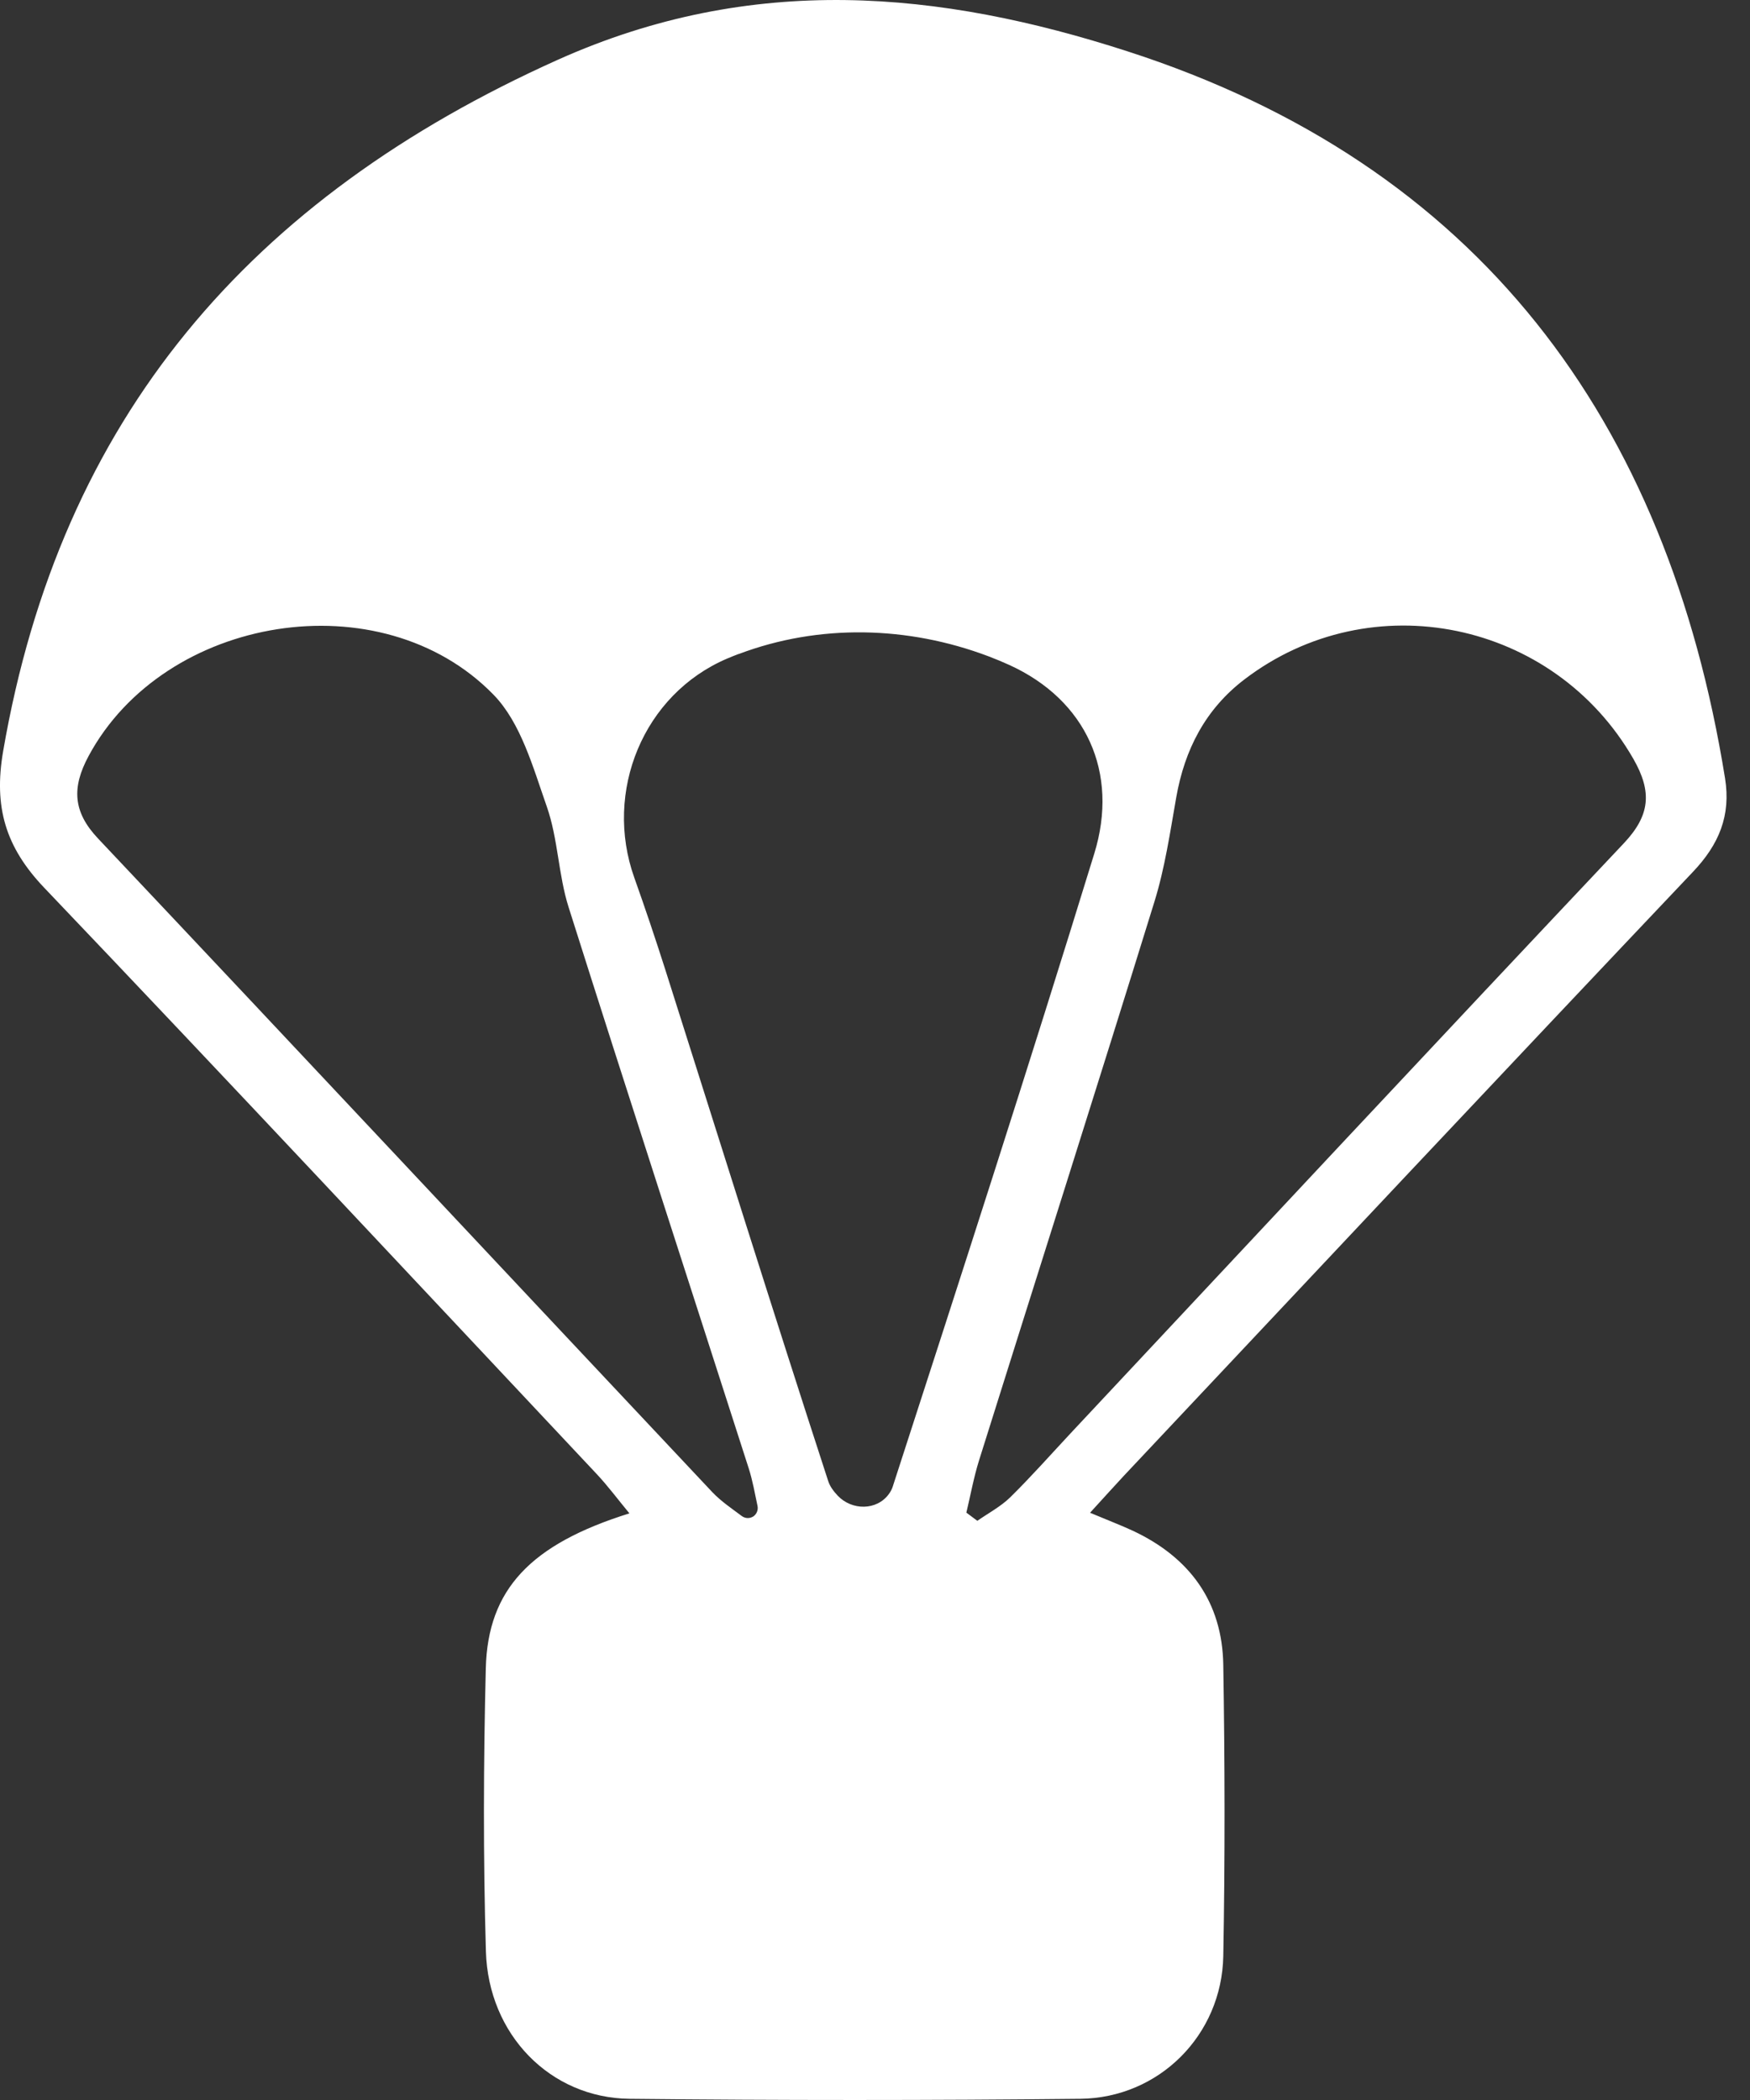 <svg width="50" height="60" viewBox="0 0 50 60" fill="none" xmlns="http://www.w3.org/2000/svg">
<rect x="0" y="0" width="50" height="60" fill="#333333" stroke="none"/>
<path d="M31.14 43.22C31.686 43.449 32.03 43.58 32.365 43.735C33.991 44.496 34.923 45.767 34.951 47.57C34.996 50.341 35.002 53.116 34.951 55.888C34.908 58.144 33.12 59.941 30.863 59.966C26.572 60.011 22.28 60.011 17.989 59.966C15.723 59.941 13.953 58.135 13.883 55.754C13.804 53.058 13.813 50.36 13.88 47.664C13.938 45.41 15.159 44.122 17.983 43.239C17.648 42.834 17.368 42.456 17.051 42.118C11.797 36.526 6.561 30.919 1.265 25.366C0.162 24.209 -0.185 23.064 0.089 21.468C1.731 11.932 7.143 5.658 15.933 1.71C21.498 -0.787 26.855 -0.266 32.206 1.464C42.239 4.701 47.636 11.987 49.287 22.238C49.457 23.301 49.116 24.124 48.373 24.907C42.937 30.642 37.533 36.401 32.118 42.157C31.838 42.456 31.564 42.764 31.143 43.223L31.14 43.22ZM21.105 18.684C20.995 18.727 20.886 18.769 20.779 18.815C18.376 19.838 17.246 22.619 18.123 25.077C18.431 25.942 18.723 26.81 19.003 27.687C20.553 32.566 22.079 37.452 23.663 42.316C23.712 42.468 23.812 42.602 23.934 42.733C24.339 43.16 25.049 43.163 25.396 42.687C25.442 42.623 25.478 42.559 25.503 42.486C27.455 36.465 29.404 30.441 31.265 24.389C31.978 22.077 31.037 20 28.835 18.998C28.64 18.91 28.442 18.827 28.241 18.751C25.944 17.883 23.401 17.819 21.105 18.687V18.684ZM27.613 43.22C27.717 43.297 27.821 43.376 27.924 43.452C28.241 43.23 28.591 43.047 28.865 42.779C29.459 42.194 30.014 41.567 30.583 40.957C35.849 35.332 41.103 29.7 46.393 24.096C47.146 23.298 47.21 22.628 46.667 21.681C44.401 17.734 39.178 16.643 35.551 19.415C34.439 20.265 33.848 21.416 33.607 22.781C33.431 23.783 33.282 24.8 32.983 25.765C31.335 31.092 29.642 36.404 27.973 41.725C27.821 42.212 27.729 42.721 27.61 43.22H27.613ZM21.513 43.333H21.516C21.616 43.266 21.668 43.147 21.644 43.029C21.568 42.669 21.504 42.307 21.394 41.959C19.679 36.614 17.94 31.275 16.247 25.924C15.951 24.992 15.945 23.965 15.623 23.046C15.23 21.928 14.882 20.649 14.097 19.845C10.883 16.552 4.694 17.572 2.529 21.605C2.054 22.491 2.075 23.189 2.8 23.956C8.663 30.169 14.496 36.407 20.349 42.63C20.596 42.891 20.901 43.096 21.193 43.315C21.288 43.385 21.415 43.394 21.516 43.33L21.513 43.333Z" fill="#FFFFFF"/>
</svg>
